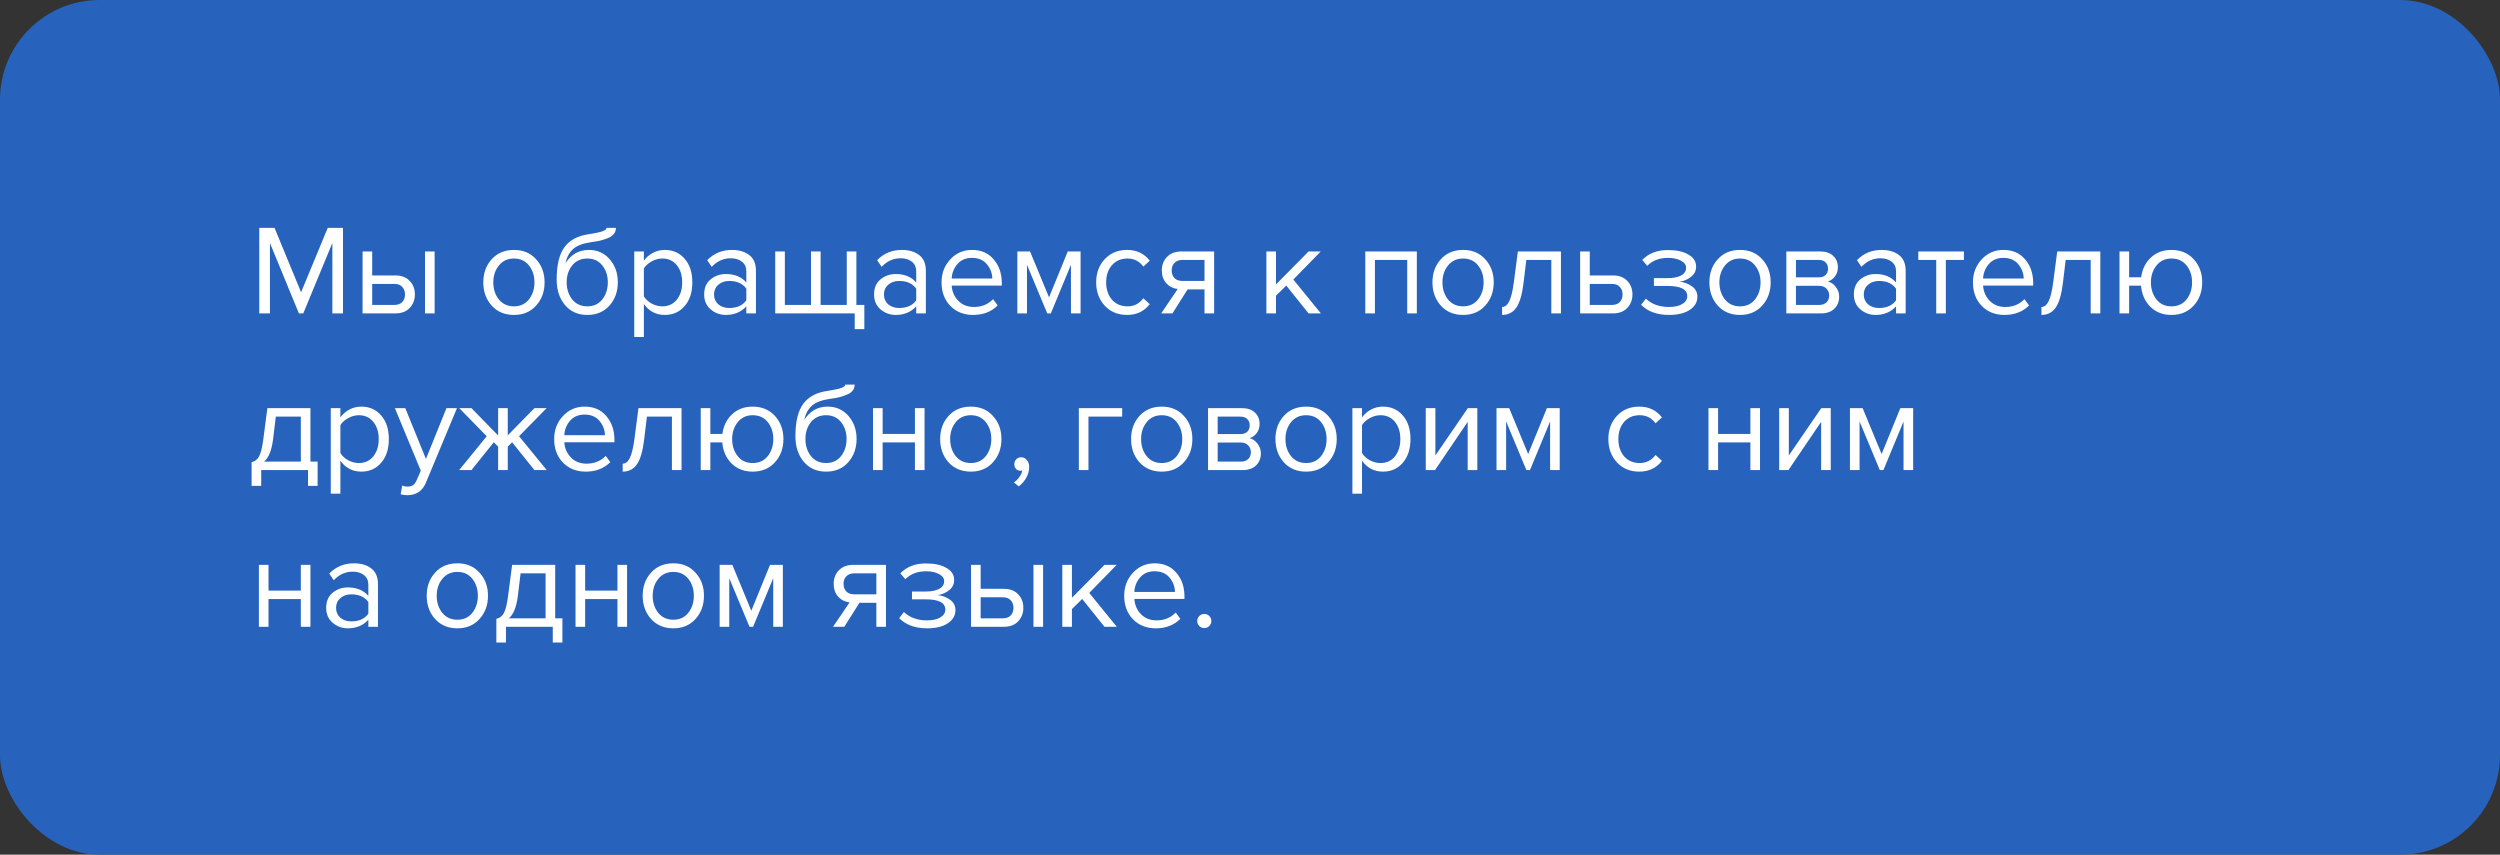 <svg width="351" height="120" viewBox="0 0 351 120" fill="none" xmlns="http://www.w3.org/2000/svg">
<rect x="0" y="0" width="351" height="120" fill="#333333" stroke="none"/>
<rect width="351" height="120" rx="14" fill="#2763BD"/>
<path d="M48.158 44H46.664V34.118L42.578 44H41.966L37.898 34.118V44H36.404V31.994H38.546L42.272 41.03L46.016 31.994H48.158V44ZM50.905 35.306H52.255V38.672H55.513C56.377 38.672 57.049 38.93 57.529 39.446C58.009 39.95 58.249 40.58 58.249 41.336C58.249 42.092 58.003 42.728 57.511 43.244C57.031 43.748 56.365 44 55.513 44H50.905V35.306ZM55.369 39.86H52.255V42.812H55.369C55.849 42.812 56.215 42.68 56.467 42.416C56.731 42.14 56.863 41.78 56.863 41.336C56.863 40.892 56.731 40.538 56.467 40.274C56.215 39.998 55.849 39.86 55.369 39.86ZM61.021 44H59.671V35.306H61.021V44ZM75.272 42.902C74.492 43.778 73.454 44.216 72.158 44.216C70.862 44.216 69.818 43.778 69.026 42.902C68.246 42.026 67.856 40.94 67.856 39.644C67.856 38.348 68.246 37.268 69.026 36.404C69.818 35.528 70.862 35.09 72.158 35.09C73.454 35.09 74.492 35.528 75.272 36.404C76.064 37.268 76.46 38.348 76.46 39.644C76.46 40.94 76.064 42.026 75.272 42.902ZM70.034 42.038C70.562 42.686 71.27 43.01 72.158 43.01C73.046 43.01 73.748 42.686 74.264 42.038C74.78 41.378 75.038 40.58 75.038 39.644C75.038 38.708 74.78 37.916 74.264 37.268C73.748 36.62 73.046 36.296 72.158 36.296C71.27 36.296 70.562 36.626 70.034 37.286C69.518 37.934 69.26 38.72 69.26 39.644C69.26 40.58 69.518 41.378 70.034 42.038ZM80.335 42.038C80.862 42.686 81.57 43.01 82.459 43.01C83.347 43.01 84.049 42.686 84.564 42.038C85.081 41.378 85.338 40.574 85.338 39.626C85.338 38.702 85.081 37.916 84.564 37.268C84.049 36.62 83.347 36.296 82.459 36.296C81.57 36.296 80.862 36.62 80.335 37.268C79.819 37.916 79.561 38.702 79.561 39.626C79.561 40.574 79.819 41.378 80.335 42.038ZM82.459 44.216C81.15 44.216 80.106 43.754 79.326 42.83C78.546 41.906 78.156 40.712 78.156 39.248C78.156 37.184 78.528 35.66 79.272 34.676C80.016 33.68 81.162 33.08 82.71 32.876C83.635 32.732 84.27 32.594 84.618 32.462C84.978 32.33 85.159 32.174 85.159 31.994H86.472C86.472 32.33 86.371 32.624 86.166 32.876C85.963 33.116 85.668 33.308 85.284 33.452C84.912 33.596 84.558 33.71 84.222 33.794C83.898 33.866 83.508 33.932 83.052 33.992C81.853 34.16 80.983 34.49 80.442 34.982C79.915 35.474 79.567 36.128 79.398 36.944C80.191 35.708 81.282 35.09 82.674 35.09C83.874 35.09 84.853 35.528 85.609 36.404C86.365 37.28 86.743 38.354 86.743 39.626C86.743 40.922 86.353 42.014 85.573 42.902C84.793 43.778 83.754 44.216 82.459 44.216ZM93.333 44.216C92.109 44.216 91.131 43.706 90.399 42.686V47.312H89.049V35.306H90.399V36.602C90.723 36.146 91.143 35.78 91.659 35.504C92.175 35.228 92.733 35.09 93.333 35.09C94.485 35.09 95.415 35.504 96.123 36.332C96.843 37.148 97.203 38.252 97.203 39.644C97.203 41.036 96.843 42.146 96.123 42.974C95.415 43.802 94.485 44.216 93.333 44.216ZM92.991 43.01C93.843 43.01 94.521 42.698 95.025 42.074C95.529 41.438 95.781 40.628 95.781 39.644C95.781 38.66 95.529 37.856 95.025 37.232C94.521 36.608 93.843 36.296 92.991 36.296C92.475 36.296 91.971 36.434 91.479 36.71C90.999 36.974 90.639 37.298 90.399 37.682V41.606C90.639 42.002 90.999 42.338 91.479 42.614C91.971 42.878 92.475 43.01 92.991 43.01ZM106.136 44H104.786V43.01C104.054 43.814 103.094 44.216 101.906 44.216C101.102 44.216 100.394 43.958 99.782 43.442C99.17 42.926 98.864 42.224 98.864 41.336C98.864 40.424 99.164 39.722 99.764 39.23C100.376 38.726 101.09 38.474 101.906 38.474C103.142 38.474 104.102 38.87 104.786 39.662V38.096C104.786 37.52 104.582 37.07 104.174 36.746C103.766 36.422 103.238 36.26 102.59 36.26C101.57 36.26 100.682 36.662 99.926 37.466L99.296 36.53C100.22 35.57 101.378 35.09 102.77 35.09C103.766 35.09 104.576 35.33 105.2 35.81C105.824 36.29 106.136 37.028 106.136 38.024V44ZM102.392 43.244C103.472 43.244 104.27 42.884 104.786 42.164V40.526C104.27 39.806 103.472 39.446 102.392 39.446C101.768 39.446 101.252 39.626 100.844 39.986C100.448 40.334 100.25 40.79 100.25 41.354C100.25 41.906 100.448 42.362 100.844 42.722C101.252 43.07 101.768 43.244 102.392 43.244ZM118.886 35.306H120.236V42.812H121.352V46.214H120.002V44H108.842V35.306H110.192V42.812H113.864V35.306H115.214V42.812H118.886V35.306ZM129.99 44H128.64V43.01C127.908 43.814 126.948 44.216 125.76 44.216C124.956 44.216 124.248 43.958 123.636 43.442C123.024 42.926 122.718 42.224 122.718 41.336C122.718 40.424 123.018 39.722 123.618 39.23C124.23 38.726 124.944 38.474 125.76 38.474C126.996 38.474 127.956 38.87 128.64 39.662V38.096C128.64 37.52 128.436 37.07 128.028 36.746C127.62 36.422 127.092 36.26 126.444 36.26C125.424 36.26 124.536 36.662 123.78 37.466L123.15 36.53C124.074 35.57 125.232 35.09 126.624 35.09C127.62 35.09 128.43 35.33 129.054 35.81C129.678 36.29 129.99 37.028 129.99 38.024V44ZM126.246 43.244C127.326 43.244 128.124 42.884 128.64 42.164V40.526C128.124 39.806 127.326 39.446 126.246 39.446C125.622 39.446 125.106 39.626 124.698 39.986C124.302 40.334 124.104 40.79 124.104 41.354C124.104 41.906 124.302 42.362 124.698 42.722C125.106 43.07 125.622 43.244 126.246 43.244ZM136.62 44.216C135.324 44.216 134.262 43.796 133.434 42.956C132.606 42.104 132.192 41 132.192 39.644C132.192 38.372 132.6 37.298 133.416 36.422C134.232 35.534 135.252 35.09 136.476 35.09C137.76 35.09 138.774 35.534 139.518 36.422C140.274 37.298 140.652 38.408 140.652 39.752V40.094H133.614C133.674 40.946 133.986 41.66 134.55 42.236C135.114 42.812 135.846 43.1 136.746 43.1C137.826 43.1 138.72 42.734 139.428 42.002L140.076 42.884C139.188 43.772 138.036 44.216 136.62 44.216ZM139.32 39.104C139.308 38.36 139.056 37.694 138.564 37.106C138.072 36.506 137.37 36.206 136.458 36.206C135.594 36.206 134.91 36.5 134.406 37.088C133.914 37.676 133.65 38.348 133.614 39.104H139.32ZM151.712 44H150.362V37.178L147.536 44H147.032L144.188 37.178V44H142.838V35.306H144.62L147.284 41.75L149.912 35.306H151.712V44ZM158.239 44.216C156.955 44.216 155.911 43.784 155.107 42.92C154.303 42.044 153.901 40.952 153.901 39.644C153.901 38.336 154.303 37.25 155.107 36.386C155.911 35.522 156.955 35.09 158.239 35.09C159.583 35.09 160.645 35.594 161.425 36.602L160.525 37.43C159.973 36.674 159.235 36.296 158.311 36.296C157.399 36.296 156.667 36.608 156.115 37.232C155.575 37.856 155.305 38.66 155.305 39.644C155.305 40.628 155.575 41.438 156.115 42.074C156.667 42.698 157.399 43.01 158.311 43.01C159.223 43.01 159.961 42.632 160.525 41.876L161.425 42.704C160.645 43.712 159.583 44.216 158.239 44.216ZM164.613 44H163.029L165.351 40.58C164.691 40.496 164.151 40.22 163.731 39.752C163.323 39.284 163.119 38.69 163.119 37.97C163.119 37.202 163.365 36.566 163.857 36.062C164.349 35.558 165.021 35.306 165.873 35.306H170.463V44H169.113V40.634H166.737L164.613 44ZM166.017 39.446H169.113V36.494H166.017C165.549 36.494 165.177 36.632 164.901 36.908C164.637 37.172 164.505 37.526 164.505 37.97C164.505 38.414 164.637 38.774 164.901 39.05C165.165 39.314 165.537 39.446 166.017 39.446ZM185.451 44H183.723L180.591 40.094L179.151 41.516V44H177.801V35.306H179.151V39.932L183.723 35.306H185.433L181.581 39.248L185.451 44ZM198.924 44H197.574V36.494H193.038V44H191.688V35.306H198.924V44ZM208.532 42.902C207.752 43.778 206.714 44.216 205.418 44.216C204.122 44.216 203.078 43.778 202.286 42.902C201.506 42.026 201.116 40.94 201.116 39.644C201.116 38.348 201.506 37.268 202.286 36.404C203.078 35.528 204.122 35.09 205.418 35.09C206.714 35.09 207.752 35.528 208.532 36.404C209.324 37.268 209.72 38.348 209.72 39.644C209.72 40.94 209.324 42.026 208.532 42.902ZM203.294 42.038C203.822 42.686 204.53 43.01 205.418 43.01C206.306 43.01 207.008 42.686 207.524 42.038C208.04 41.378 208.298 40.58 208.298 39.644C208.298 38.708 208.04 37.916 207.524 37.268C207.008 36.62 206.306 36.296 205.418 36.296C204.53 36.296 203.822 36.626 203.294 37.286C202.778 37.934 202.52 38.72 202.52 39.644C202.52 40.58 202.778 41.378 203.294 42.038ZM210.894 44.216V43.1C211.302 43.1 211.638 42.83 211.902 42.29C212.166 41.75 212.382 40.85 212.55 39.59L213.108 35.306H219.156V44H217.806V36.494H214.296L213.9 39.752C213.708 41.348 213.372 42.494 212.892 43.19C212.412 43.874 211.746 44.216 210.894 44.216ZM221.852 35.306H223.202V38.672H226.46C227.324 38.672 227.996 38.93 228.476 39.446C228.956 39.95 229.196 40.58 229.196 41.336C229.196 42.092 228.95 42.728 228.458 43.244C227.978 43.748 227.312 44 226.46 44H221.852V35.306ZM226.316 39.86H223.202V42.812H226.316C226.796 42.812 227.162 42.68 227.414 42.416C227.678 42.14 227.81 41.78 227.81 41.336C227.81 40.892 227.678 40.538 227.414 40.274C227.162 39.998 226.796 39.86 226.316 39.86ZM234.334 44.216C232.666 44.216 231.358 43.742 230.41 42.794L231.076 41.93C231.892 42.71 232.978 43.1 234.334 43.1C235.114 43.1 235.732 42.962 236.188 42.686C236.656 42.41 236.89 42.044 236.89 41.588C236.89 40.628 235.978 40.148 234.154 40.148H232.21V39.05H234.154C234.91 39.05 235.528 38.93 236.008 38.69C236.488 38.438 236.728 38.072 236.728 37.592C236.728 37.184 236.488 36.854 236.008 36.602C235.528 36.338 234.922 36.206 234.19 36.206C232.978 36.206 232.006 36.578 231.274 37.322L230.572 36.494C231.472 35.57 232.66 35.108 234.136 35.108C235.324 35.096 236.284 35.3 237.016 35.72C237.76 36.128 238.132 36.698 238.132 37.43C238.132 38.03 237.886 38.516 237.394 38.888C236.914 39.26 236.38 39.482 235.792 39.554C236.404 39.602 236.974 39.806 237.502 40.166C238.042 40.526 238.312 41.03 238.312 41.678C238.312 42.422 237.952 43.034 237.232 43.514C236.524 43.982 235.558 44.216 234.334 44.216ZM247.414 42.902C246.634 43.778 245.596 44.216 244.3 44.216C243.004 44.216 241.96 43.778 241.168 42.902C240.388 42.026 239.998 40.94 239.998 39.644C239.998 38.348 240.388 37.268 241.168 36.404C241.96 35.528 243.004 35.09 244.3 35.09C245.596 35.09 246.634 35.528 247.414 36.404C248.206 37.268 248.602 38.348 248.602 39.644C248.602 40.94 248.206 42.026 247.414 42.902ZM242.176 42.038C242.704 42.686 243.412 43.01 244.3 43.01C245.188 43.01 245.89 42.686 246.406 42.038C246.922 41.378 247.18 40.58 247.18 39.644C247.18 38.708 246.922 37.916 246.406 37.268C245.89 36.62 245.188 36.296 244.3 36.296C243.412 36.296 242.704 36.626 242.176 37.286C241.66 37.934 241.402 38.72 241.402 39.644C241.402 40.58 241.66 41.378 242.176 42.038ZM255.681 44H250.803V35.306H255.591C256.347 35.306 256.941 35.51 257.373 35.918C257.817 36.326 258.039 36.866 258.039 37.538C258.039 38.03 257.901 38.456 257.625 38.816C257.361 39.164 257.031 39.398 256.635 39.518C257.079 39.626 257.451 39.884 257.751 40.292C258.063 40.7 258.219 41.15 258.219 41.642C258.219 42.35 257.991 42.92 257.535 43.352C257.091 43.784 256.473 44 255.681 44ZM255.411 42.812C255.843 42.812 256.185 42.692 256.437 42.452C256.689 42.212 256.815 41.888 256.815 41.48C256.815 41.108 256.689 40.79 256.437 40.526C256.185 40.262 255.843 40.13 255.411 40.13H252.153V42.812H255.411ZM255.357 38.942C255.765 38.942 256.083 38.834 256.311 38.618C256.539 38.39 256.653 38.096 256.653 37.736C256.653 37.352 256.539 37.052 256.311 36.836C256.083 36.608 255.765 36.494 255.357 36.494H252.153V38.942H255.357ZM267.556 44H266.206V43.01C265.474 43.814 264.514 44.216 263.326 44.216C262.522 44.216 261.814 43.958 261.202 43.442C260.59 42.926 260.284 42.224 260.284 41.336C260.284 40.424 260.584 39.722 261.184 39.23C261.796 38.726 262.51 38.474 263.326 38.474C264.562 38.474 265.522 38.87 266.206 39.662V38.096C266.206 37.52 266.002 37.07 265.594 36.746C265.186 36.422 264.658 36.26 264.01 36.26C262.99 36.26 262.102 36.662 261.346 37.466L260.716 36.53C261.64 35.57 262.798 35.09 264.19 35.09C265.186 35.09 265.996 35.33 266.62 35.81C267.244 36.29 267.556 37.028 267.556 38.024V44ZM263.812 43.244C264.892 43.244 265.69 42.884 266.206 42.164V40.526C265.69 39.806 264.892 39.446 263.812 39.446C263.188 39.446 262.672 39.626 262.264 39.986C261.868 40.334 261.67 40.79 261.67 41.354C261.67 41.906 261.868 42.362 262.264 42.722C262.672 43.07 263.188 43.244 263.812 43.244ZM273.196 44H271.846V36.494H269.326V35.306H275.734V36.494H273.196V44ZM281.428 44.216C280.132 44.216 279.07 43.796 278.242 42.956C277.414 42.104 277 41 277 39.644C277 38.372 277.408 37.298 278.224 36.422C279.04 35.534 280.06 35.09 281.284 35.09C282.568 35.09 283.582 35.534 284.326 36.422C285.082 37.298 285.46 38.408 285.46 39.752V40.094H278.422C278.482 40.946 278.794 41.66 279.358 42.236C279.922 42.812 280.654 43.1 281.554 43.1C282.634 43.1 283.528 42.734 284.236 42.002L284.884 42.884C283.996 43.772 282.844 44.216 281.428 44.216ZM284.128 39.104C284.116 38.36 283.864 37.694 283.372 37.106C282.88 36.506 282.178 36.206 281.266 36.206C280.402 36.206 279.718 36.5 279.214 37.088C278.722 37.676 278.458 38.348 278.422 39.104H284.128ZM286.621 44.216V43.1C287.029 43.1 287.365 42.83 287.629 42.29C287.893 41.75 288.109 40.85 288.277 39.59L288.835 35.306H294.883V44H293.533V36.494H290.023L289.627 39.752C289.435 41.348 289.099 42.494 288.619 43.19C288.139 43.874 287.473 44.216 286.621 44.216ZM304.869 44.216C303.669 44.216 302.679 43.832 301.899 43.064C301.131 42.284 300.699 41.3 300.603 40.112H298.929V44H297.579V35.306H298.929V38.924H300.621C300.765 37.808 301.215 36.89 301.971 36.17C302.739 35.45 303.705 35.09 304.869 35.09C306.165 35.09 307.209 35.528 308.001 36.404C308.793 37.268 309.189 38.348 309.189 39.644C309.189 40.94 308.793 42.026 308.001 42.902C307.209 43.778 306.165 44.216 304.869 44.216ZM304.869 43.01C305.769 43.01 306.477 42.686 306.993 42.038C307.509 41.378 307.767 40.58 307.767 39.644C307.767 38.708 307.509 37.916 306.993 37.268C306.477 36.62 305.769 36.296 304.869 36.296C303.993 36.296 303.291 36.626 302.763 37.286C302.247 37.934 301.989 38.72 301.989 39.644C301.989 40.58 302.247 41.378 302.763 42.038C303.279 42.686 303.981 43.01 304.869 43.01ZM35.324 68.214V64.884C35.768 64.8 36.116 64.536 36.368 64.092C36.62 63.636 36.824 62.802 36.98 61.59L37.538 57.306H43.586V64.812H44.594V68.214H43.244V66H36.674V68.214H35.324ZM38.726 58.494L38.33 61.752C38.126 63.276 37.706 64.296 37.07 64.812H42.236V58.494H38.726ZM50.724 66.216C49.5 66.216 48.522 65.706 47.79 64.686V69.312H46.44V57.306H47.79V58.602C48.114 58.146 48.534 57.78 49.05 57.504C49.566 57.228 50.124 57.09 50.724 57.09C51.876 57.09 52.806 57.504 53.514 58.332C54.234 59.148 54.594 60.252 54.594 61.644C54.594 63.036 54.234 64.146 53.514 64.974C52.806 65.802 51.876 66.216 50.724 66.216ZM50.382 65.01C51.234 65.01 51.912 64.698 52.416 64.074C52.92 63.438 53.172 62.628 53.172 61.644C53.172 60.66 52.92 59.856 52.416 59.232C51.912 58.608 51.234 58.296 50.382 58.296C49.866 58.296 49.362 58.434 48.87 58.71C48.39 58.974 48.03 59.298 47.79 59.682V63.606C48.03 64.002 48.39 64.338 48.87 64.614C49.362 64.878 49.866 65.01 50.382 65.01ZM56.255 69.402L56.471 68.178C56.687 68.274 56.933 68.322 57.209 68.322C57.521 68.322 57.779 68.256 57.983 68.124C58.187 67.992 58.361 67.752 58.505 67.404L59.081 66.09L55.445 57.306H56.903L59.801 64.434L62.681 57.306H64.157L59.801 67.764C59.321 68.916 58.469 69.504 57.245 69.528C56.885 69.528 56.555 69.486 56.255 69.402ZM66.195 66H64.467L68.337 61.248L64.485 57.306H66.195L69.939 61.14V57.306H71.289V61.122L75.033 57.306H76.743L72.873 61.248L76.761 66H75.033L71.901 62.094L71.289 62.706V66H69.939V62.706L69.327 62.094L66.195 66ZM82.233 66.216C80.937 66.216 79.875 65.796 79.047 64.956C78.219 64.104 77.805 63 77.805 61.644C77.805 60.372 78.213 59.298 79.029 58.422C79.845 57.534 80.865 57.09 82.089 57.09C83.373 57.09 84.387 57.534 85.131 58.422C85.887 59.298 86.265 60.408 86.265 61.752V62.094H79.227C79.287 62.946 79.599 63.66 80.163 64.236C80.727 64.812 81.459 65.1 82.359 65.1C83.439 65.1 84.333 64.734 85.041 64.002L85.689 64.884C84.801 65.772 83.649 66.216 82.233 66.216ZM84.933 61.104C84.921 60.36 84.669 59.694 84.177 59.106C83.685 58.506 82.983 58.206 82.071 58.206C81.207 58.206 80.523 58.5 80.019 59.088C79.527 59.676 79.263 60.348 79.227 61.104H84.933ZM87.426 66.216V65.1C87.834 65.1 88.17 64.83 88.434 64.29C88.698 63.75 88.914 62.85 89.082 61.59L89.64 57.306H95.688V66H94.338V58.494H90.828L90.432 61.752C90.24 63.348 89.904 64.494 89.424 65.19C88.944 65.874 88.278 66.216 87.426 66.216ZM105.673 66.216C104.473 66.216 103.483 65.832 102.703 65.064C101.935 64.284 101.503 63.3 101.407 62.112H99.733V66H98.383V57.306H99.733V60.924H101.425C101.569 59.808 102.019 58.89 102.775 58.17C103.543 57.45 104.509 57.09 105.673 57.09C106.969 57.09 108.013 57.528 108.805 58.404C109.597 59.268 109.993 60.348 109.993 61.644C109.993 62.94 109.597 64.026 108.805 64.902C108.013 65.778 106.969 66.216 105.673 66.216ZM105.673 65.01C106.573 65.01 107.281 64.686 107.797 64.038C108.313 63.378 108.571 62.58 108.571 61.644C108.571 60.708 108.313 59.916 107.797 59.268C107.281 58.62 106.573 58.296 105.673 58.296C104.797 58.296 104.095 58.626 103.567 59.286C103.051 59.934 102.793 60.72 102.793 61.644C102.793 62.58 103.051 63.378 103.567 64.038C104.083 64.686 104.785 65.01 105.673 65.01ZM113.856 64.038C114.384 64.686 115.092 65.01 115.98 65.01C116.868 65.01 117.57 64.686 118.086 64.038C118.602 63.378 118.86 62.574 118.86 61.626C118.86 60.702 118.602 59.916 118.086 59.268C117.57 58.62 116.868 58.296 115.98 58.296C115.092 58.296 114.384 58.62 113.856 59.268C113.34 59.916 113.082 60.702 113.082 61.626C113.082 62.574 113.34 63.378 113.856 64.038ZM115.98 66.216C114.672 66.216 113.628 65.754 112.848 64.83C112.068 63.906 111.678 62.712 111.678 61.248C111.678 59.184 112.05 57.66 112.794 56.676C113.538 55.68 114.684 55.08 116.232 54.876C117.156 54.732 117.792 54.594 118.14 54.462C118.5 54.33 118.68 54.174 118.68 53.994H119.994C119.994 54.33 119.892 54.624 119.688 54.876C119.484 55.116 119.19 55.308 118.806 55.452C118.434 55.596 118.08 55.71 117.744 55.794C117.42 55.866 117.03 55.932 116.574 55.992C115.374 56.16 114.504 56.49 113.964 56.982C113.436 57.474 113.088 58.128 112.92 58.944C113.712 57.708 114.804 57.09 116.196 57.09C117.396 57.09 118.374 57.528 119.13 58.404C119.886 59.28 120.264 60.354 120.264 61.626C120.264 62.922 119.874 64.014 119.094 64.902C118.314 65.778 117.276 66.216 115.98 66.216ZM123.921 66H122.571V57.306H123.921V60.924H128.457V57.306H129.807V66H128.457V62.112H123.921V66ZM139.414 64.902C138.634 65.778 137.596 66.216 136.3 66.216C135.004 66.216 133.96 65.778 133.168 64.902C132.388 64.026 131.998 62.94 131.998 61.644C131.998 60.348 132.388 59.268 133.168 58.404C133.96 57.528 135.004 57.09 136.3 57.09C137.596 57.09 138.634 57.528 139.414 58.404C140.206 59.268 140.602 60.348 140.602 61.644C140.602 62.94 140.206 64.026 139.414 64.902ZM134.176 64.038C134.704 64.686 135.412 65.01 136.3 65.01C137.188 65.01 137.89 64.686 138.406 64.038C138.922 63.378 139.18 62.58 139.18 61.644C139.18 60.708 138.922 59.916 138.406 59.268C137.89 58.62 137.188 58.296 136.3 58.296C135.412 58.296 134.704 58.626 134.176 59.286C133.66 59.934 133.402 60.72 133.402 61.644C133.402 62.58 133.66 63.378 134.176 64.038ZM144.498 65.568C144.498 66.096 144.36 66.6 144.084 67.08C143.808 67.572 143.454 67.974 143.022 68.286L142.356 67.728C142.656 67.536 142.914 67.278 143.13 66.954C143.358 66.642 143.49 66.342 143.526 66.054C143.478 66.078 143.394 66.09 143.274 66.09C143.022 66.09 142.812 66.006 142.644 65.838C142.488 65.658 142.41 65.436 142.41 65.172C142.41 64.908 142.5 64.68 142.68 64.488C142.872 64.296 143.1 64.2 143.364 64.2C143.676 64.2 143.94 64.326 144.156 64.578C144.384 64.818 144.498 65.148 144.498 65.568ZM157.553 57.306V58.494H152.819V66H151.469V57.306H157.553ZM166.221 64.902C165.441 65.778 164.403 66.216 163.107 66.216C161.811 66.216 160.767 65.778 159.975 64.902C159.195 64.026 158.805 62.94 158.805 61.644C158.805 60.348 159.195 59.268 159.975 58.404C160.767 57.528 161.811 57.09 163.107 57.09C164.403 57.09 165.441 57.528 166.221 58.404C167.013 59.268 167.409 60.348 167.409 61.644C167.409 62.94 167.013 64.026 166.221 64.902ZM160.983 64.038C161.511 64.686 162.219 65.01 163.107 65.01C163.995 65.01 164.697 64.686 165.213 64.038C165.729 63.378 165.987 62.58 165.987 61.644C165.987 60.708 165.729 59.916 165.213 59.268C164.697 58.62 163.995 58.296 163.107 58.296C162.219 58.296 161.511 58.626 160.983 59.286C160.467 59.934 160.209 60.72 160.209 61.644C160.209 62.58 160.467 63.378 160.983 64.038ZM174.488 66H169.61V57.306H174.398C175.154 57.306 175.748 57.51 176.18 57.918C176.624 58.326 176.846 58.866 176.846 59.538C176.846 60.03 176.708 60.456 176.432 60.816C176.168 61.164 175.838 61.398 175.442 61.518C175.886 61.626 176.258 61.884 176.558 62.292C176.87 62.7 177.026 63.15 177.026 63.642C177.026 64.35 176.798 64.92 176.342 65.352C175.898 65.784 175.28 66 174.488 66ZM174.218 64.812C174.65 64.812 174.992 64.692 175.244 64.452C175.496 64.212 175.622 63.888 175.622 63.48C175.622 63.108 175.496 62.79 175.244 62.526C174.992 62.262 174.65 62.13 174.218 62.13H170.96V64.812H174.218ZM174.164 60.942C174.572 60.942 174.89 60.834 175.118 60.618C175.346 60.39 175.46 60.096 175.46 59.736C175.46 59.352 175.346 59.052 175.118 58.836C174.89 58.608 174.572 58.494 174.164 58.494H170.96V60.942H174.164ZM186.489 64.902C185.709 65.778 184.671 66.216 183.375 66.216C182.079 66.216 181.035 65.778 180.243 64.902C179.463 64.026 179.073 62.94 179.073 61.644C179.073 60.348 179.463 59.268 180.243 58.404C181.035 57.528 182.079 57.09 183.375 57.09C184.671 57.09 185.709 57.528 186.489 58.404C187.281 59.268 187.677 60.348 187.677 61.644C187.677 62.94 187.281 64.026 186.489 64.902ZM181.251 64.038C181.779 64.686 182.487 65.01 183.375 65.01C184.263 65.01 184.965 64.686 185.481 64.038C185.997 63.378 186.255 62.58 186.255 61.644C186.255 60.708 185.997 59.916 185.481 59.268C184.965 58.62 184.263 58.296 183.375 58.296C182.487 58.296 181.779 58.626 181.251 59.286C180.735 59.934 180.477 60.72 180.477 61.644C180.477 62.58 180.735 63.378 181.251 64.038ZM194.161 66.216C192.937 66.216 191.959 65.706 191.227 64.686V69.312H189.877V57.306H191.227V58.602C191.551 58.146 191.971 57.78 192.487 57.504C193.003 57.228 193.561 57.09 194.161 57.09C195.313 57.09 196.243 57.504 196.951 58.332C197.671 59.148 198.031 60.252 198.031 61.644C198.031 63.036 197.671 64.146 196.951 64.974C196.243 65.802 195.313 66.216 194.161 66.216ZM193.819 65.01C194.671 65.01 195.349 64.698 195.853 64.074C196.357 63.438 196.609 62.628 196.609 61.644C196.609 60.66 196.357 59.856 195.853 59.232C195.349 58.608 194.671 58.296 193.819 58.296C193.303 58.296 192.799 58.434 192.307 58.71C191.827 58.974 191.467 59.298 191.227 59.682V63.606C191.467 64.002 191.827 64.338 192.307 64.614C192.799 64.878 193.303 65.01 193.819 65.01ZM201.474 66H200.178V57.306H201.528V63.948L206.082 57.306H207.414V66H206.064V59.232L201.474 66ZM218.984 66H217.634V59.178L214.808 66H214.304L211.46 59.178V66H210.11V57.306H211.892L214.556 63.75L217.184 57.306H218.984V66ZM230.151 66.216C228.867 66.216 227.823 65.784 227.019 64.92C226.215 64.044 225.813 62.952 225.813 61.644C225.813 60.336 226.215 59.25 227.019 58.386C227.823 57.522 228.867 57.09 230.151 57.09C231.495 57.09 232.557 57.594 233.337 58.602L232.437 59.43C231.885 58.674 231.147 58.296 230.223 58.296C229.311 58.296 228.579 58.608 228.027 59.232C227.487 59.856 227.217 60.66 227.217 61.644C227.217 62.628 227.487 63.438 228.027 64.074C228.579 64.698 229.311 65.01 230.223 65.01C231.135 65.01 231.873 64.632 232.437 63.876L233.337 64.704C232.557 65.712 231.495 66.216 230.151 66.216ZM241.22 66H239.87V57.306H241.22V60.924H245.756V57.306H247.106V66H245.756V62.112H241.22V66ZM251.097 66H249.801V57.306H251.151V63.948L255.705 57.306H257.037V66H255.687V59.232L251.097 66ZM268.607 66H267.257V59.178L264.431 66H263.927L261.083 59.178V66H259.733V57.306H261.515L264.179 63.75L266.807 57.306H268.607V66ZM37.7 88H36.35V79.306H37.7V82.924H42.236V79.306H43.586V88H42.236V84.112H37.7V88ZM53.068 88H51.718V87.01C50.986 87.814 50.026 88.216 48.838 88.216C48.034 88.216 47.326 87.958 46.714 87.442C46.102 86.926 45.796 86.224 45.796 85.336C45.796 84.424 46.096 83.722 46.696 83.23C47.308 82.726 48.022 82.474 48.838 82.474C50.074 82.474 51.034 82.87 51.718 83.662V82.096C51.718 81.52 51.514 81.07 51.106 80.746C50.698 80.422 50.17 80.26 49.522 80.26C48.502 80.26 47.614 80.662 46.858 81.466L46.228 80.53C47.152 79.57 48.31 79.09 49.702 79.09C50.698 79.09 51.508 79.33 52.132 79.81C52.756 80.29 53.068 81.028 53.068 82.024V88ZM49.324 87.244C50.404 87.244 51.202 86.884 51.718 86.164V84.526C51.202 83.806 50.404 83.446 49.324 83.446C48.7 83.446 48.184 83.626 47.776 83.986C47.38 84.334 47.182 84.79 47.182 85.354C47.182 85.906 47.38 86.362 47.776 86.722C48.184 87.07 48.7 87.244 49.324 87.244ZM67.326 86.902C66.546 87.778 65.508 88.216 64.213 88.216C62.916 88.216 61.873 87.778 61.081 86.902C60.3 86.026 59.91 84.94 59.91 83.644C59.91 82.348 60.3 81.268 61.081 80.404C61.873 79.528 62.916 79.09 64.213 79.09C65.508 79.09 66.546 79.528 67.326 80.404C68.118 81.268 68.514 82.348 68.514 83.644C68.514 84.94 68.118 86.026 67.326 86.902ZM62.089 86.038C62.617 86.686 63.325 87.01 64.213 87.01C65.1 87.01 65.802 86.686 66.319 86.038C66.835 85.378 67.093 84.58 67.093 83.644C67.093 82.708 66.835 81.916 66.319 81.268C65.802 80.62 65.1 80.296 64.213 80.296C63.325 80.296 62.617 80.626 62.089 81.286C61.572 81.934 61.315 82.72 61.315 83.644C61.315 84.58 61.572 85.378 62.089 86.038ZM69.689 90.214V86.884C70.133 86.8 70.481 86.536 70.733 86.092C70.985 85.636 71.189 84.802 71.345 83.59L71.903 79.306H77.951V86.812H78.959V90.214H77.609V88H71.039V90.214H69.689ZM73.091 80.494L72.695 83.752C72.491 85.276 72.071 86.296 71.435 86.812H76.601V80.494H73.091ZM82.155 88H80.805V79.306H82.155V82.924H86.691V79.306H88.041V88H86.691V84.112H82.155V88ZM97.649 86.902C96.869 87.778 95.831 88.216 94.535 88.216C93.239 88.216 92.195 87.778 91.403 86.902C90.623 86.026 90.233 84.94 90.233 83.644C90.233 82.348 90.623 81.268 91.403 80.404C92.195 79.528 93.239 79.09 94.535 79.09C95.831 79.09 96.869 79.528 97.649 80.404C98.441 81.268 98.837 82.348 98.837 83.644C98.837 84.94 98.441 86.026 97.649 86.902ZM92.411 86.038C92.939 86.686 93.647 87.01 94.535 87.01C95.423 87.01 96.125 86.686 96.641 86.038C97.157 85.378 97.415 84.58 97.415 83.644C97.415 82.708 97.157 81.916 96.641 81.268C96.125 80.62 95.423 80.296 94.535 80.296C93.647 80.296 92.939 80.626 92.411 81.286C91.895 81.934 91.637 82.72 91.637 83.644C91.637 84.58 91.895 85.378 92.411 86.038ZM109.912 88H108.562V81.178L105.736 88H105.232L102.388 81.178V88H101.038V79.306H102.82L105.484 85.75L108.112 79.306H109.912V88ZM118.541 88H116.957L119.279 84.58C118.619 84.496 118.079 84.22 117.659 83.752C117.251 83.284 117.047 82.69 117.047 81.97C117.047 81.202 117.293 80.566 117.785 80.062C118.277 79.558 118.949 79.306 119.801 79.306H124.391V88H123.041V84.634H120.665L118.541 88ZM119.945 83.446H123.041V80.494H119.945C119.477 80.494 119.105 80.632 118.829 80.908C118.565 81.172 118.433 81.526 118.433 81.97C118.433 82.414 118.565 82.774 118.829 83.05C119.093 83.314 119.465 83.446 119.945 83.446ZM130.166 88.216C128.498 88.216 127.19 87.742 126.242 86.794L126.908 85.93C127.724 86.71 128.81 87.1 130.166 87.1C130.946 87.1 131.564 86.962 132.02 86.686C132.488 86.41 132.722 86.044 132.722 85.588C132.722 84.628 131.81 84.148 129.986 84.148H128.042V83.05H129.986C130.742 83.05 131.36 82.93 131.84 82.69C132.32 82.438 132.56 82.072 132.56 81.592C132.56 81.184 132.32 80.854 131.84 80.602C131.36 80.338 130.754 80.206 130.022 80.206C128.81 80.206 127.838 80.578 127.106 81.322L126.404 80.494C127.304 79.57 128.492 79.108 129.968 79.108C131.156 79.096 132.116 79.3 132.848 79.72C133.592 80.128 133.964 80.698 133.964 81.43C133.964 82.03 133.718 82.516 133.226 82.888C132.746 83.26 132.212 83.482 131.624 83.554C132.236 83.602 132.806 83.806 133.334 84.166C133.874 84.526 134.144 85.03 134.144 85.678C134.144 86.422 133.784 87.034 133.064 87.514C132.356 87.982 131.39 88.216 130.166 88.216ZM136.334 79.306H137.684V82.672H140.942C141.806 82.672 142.478 82.93 142.958 83.446C143.438 83.95 143.678 84.58 143.678 85.336C143.678 86.092 143.432 86.728 142.94 87.244C142.46 87.748 141.794 88 140.942 88H136.334V79.306ZM140.798 83.86H137.684V86.812H140.798C141.278 86.812 141.644 86.68 141.896 86.416C142.16 86.14 142.292 85.78 142.292 85.336C142.292 84.892 142.16 84.538 141.896 84.274C141.644 83.998 141.278 83.86 140.798 83.86ZM146.45 88H145.1V79.306H146.45V88ZM156.799 88H155.071L151.939 84.094L150.499 85.516V88H149.149V79.306H150.499V83.932L155.071 79.306H156.781L152.929 83.248L156.799 88ZM162.266 88.216C160.97 88.216 159.908 87.796 159.08 86.956C158.252 86.104 157.838 85 157.838 83.644C157.838 82.372 158.246 81.298 159.062 80.422C159.878 79.534 160.898 79.09 162.122 79.09C163.406 79.09 164.42 79.534 165.164 80.422C165.92 81.298 166.298 82.408 166.298 83.752V84.094H159.26C159.32 84.946 159.632 85.66 160.196 86.236C160.76 86.812 161.492 87.1 162.392 87.1C163.472 87.1 164.366 86.734 165.074 86.002L165.722 86.884C164.834 87.772 163.682 88.216 162.266 88.216ZM164.966 83.104C164.954 82.36 164.702 81.694 164.21 81.106C163.718 80.506 163.016 80.206 162.104 80.206C161.24 80.206 160.556 80.5 160.052 81.088C159.56 81.676 159.296 82.348 159.26 83.104H164.966ZM169.784 87.892C169.592 88.084 169.358 88.18 169.082 88.18C168.806 88.18 168.572 88.084 168.38 87.892C168.188 87.7 168.092 87.466 168.092 87.19C168.092 86.914 168.188 86.68 168.38 86.488C168.572 86.296 168.806 86.2 169.082 86.2C169.358 86.2 169.592 86.296 169.784 86.488C169.976 86.68 170.072 86.914 170.072 87.19C170.072 87.466 169.976 87.7 169.784 87.892Z" fill="white"/>
</svg>
